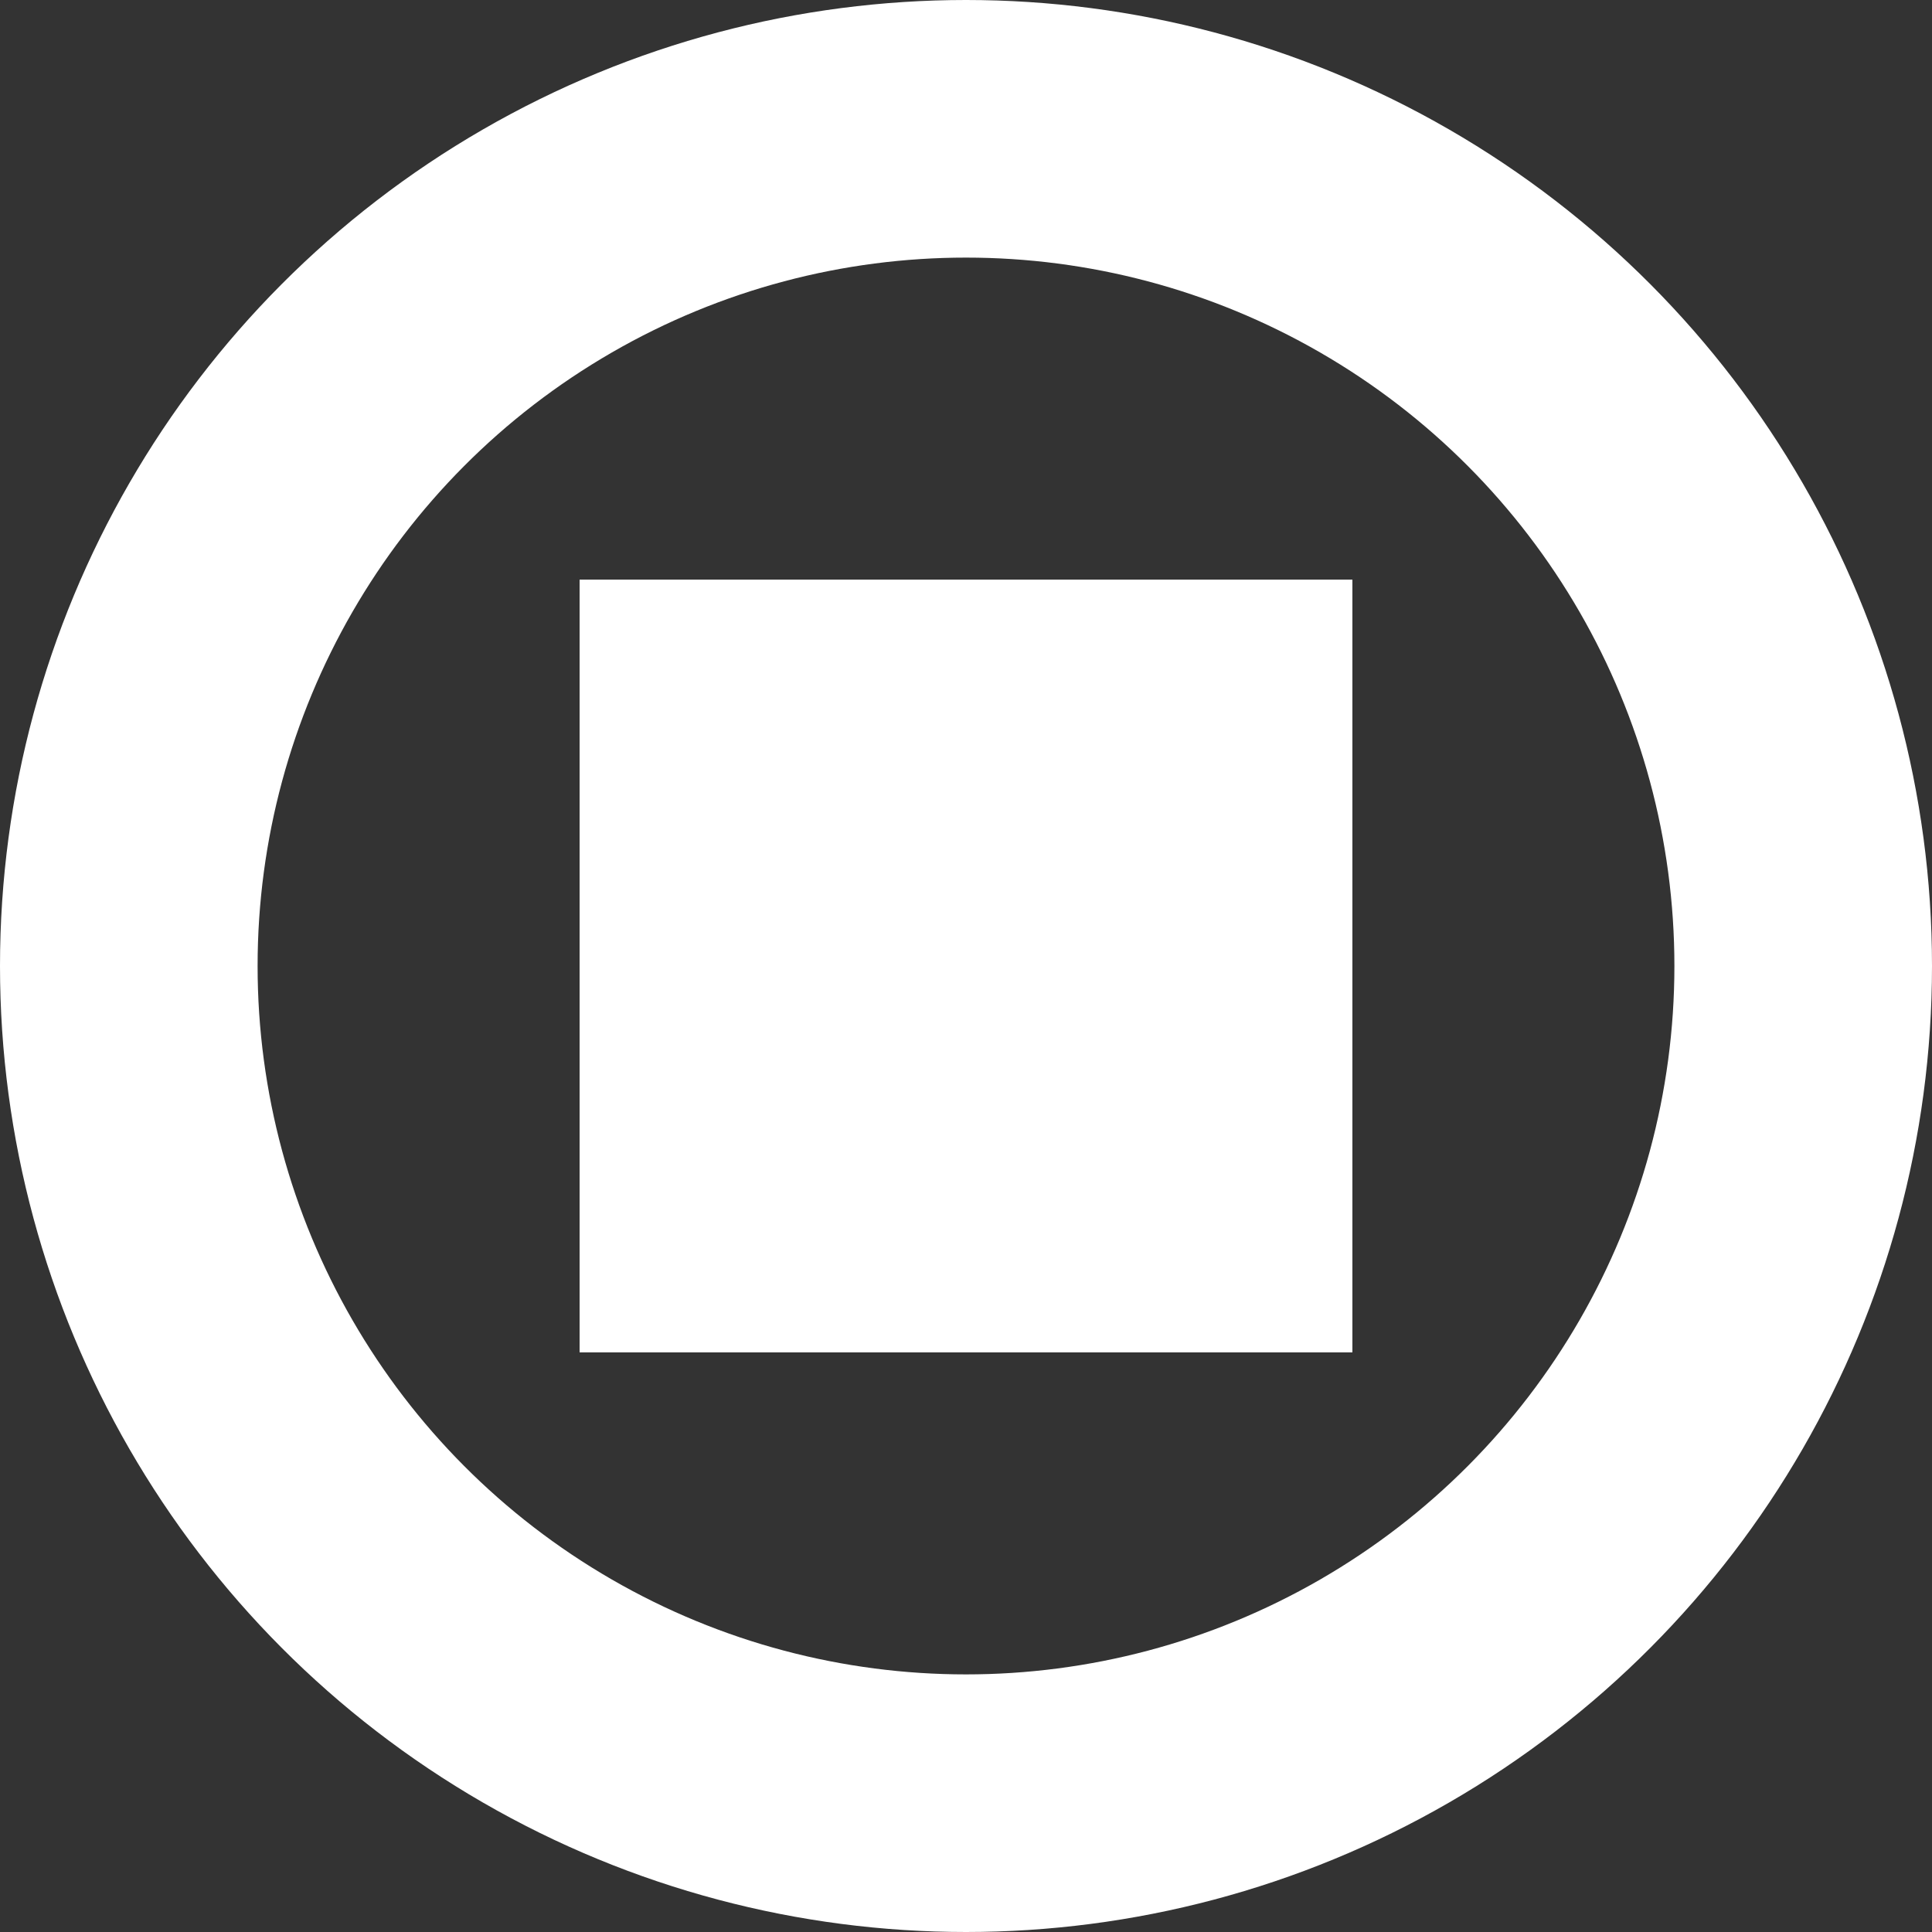 <?xml version="1.0"?>
<svg height="30" width="30" viewBox="0 0 30 30" xmlns="http://www.w3.org/2000/svg">
    <rect x="0" y="0" width="30" height="30" fill="#333333" stroke="none"/>
    <circle cx="15" cy="15" r="13" stroke="white" stroke-width="4" fill="none" />
    <rect x="9" y="9" width="12"  height="12" stroke-width="7" fill="white">
    </rect>
</svg>
